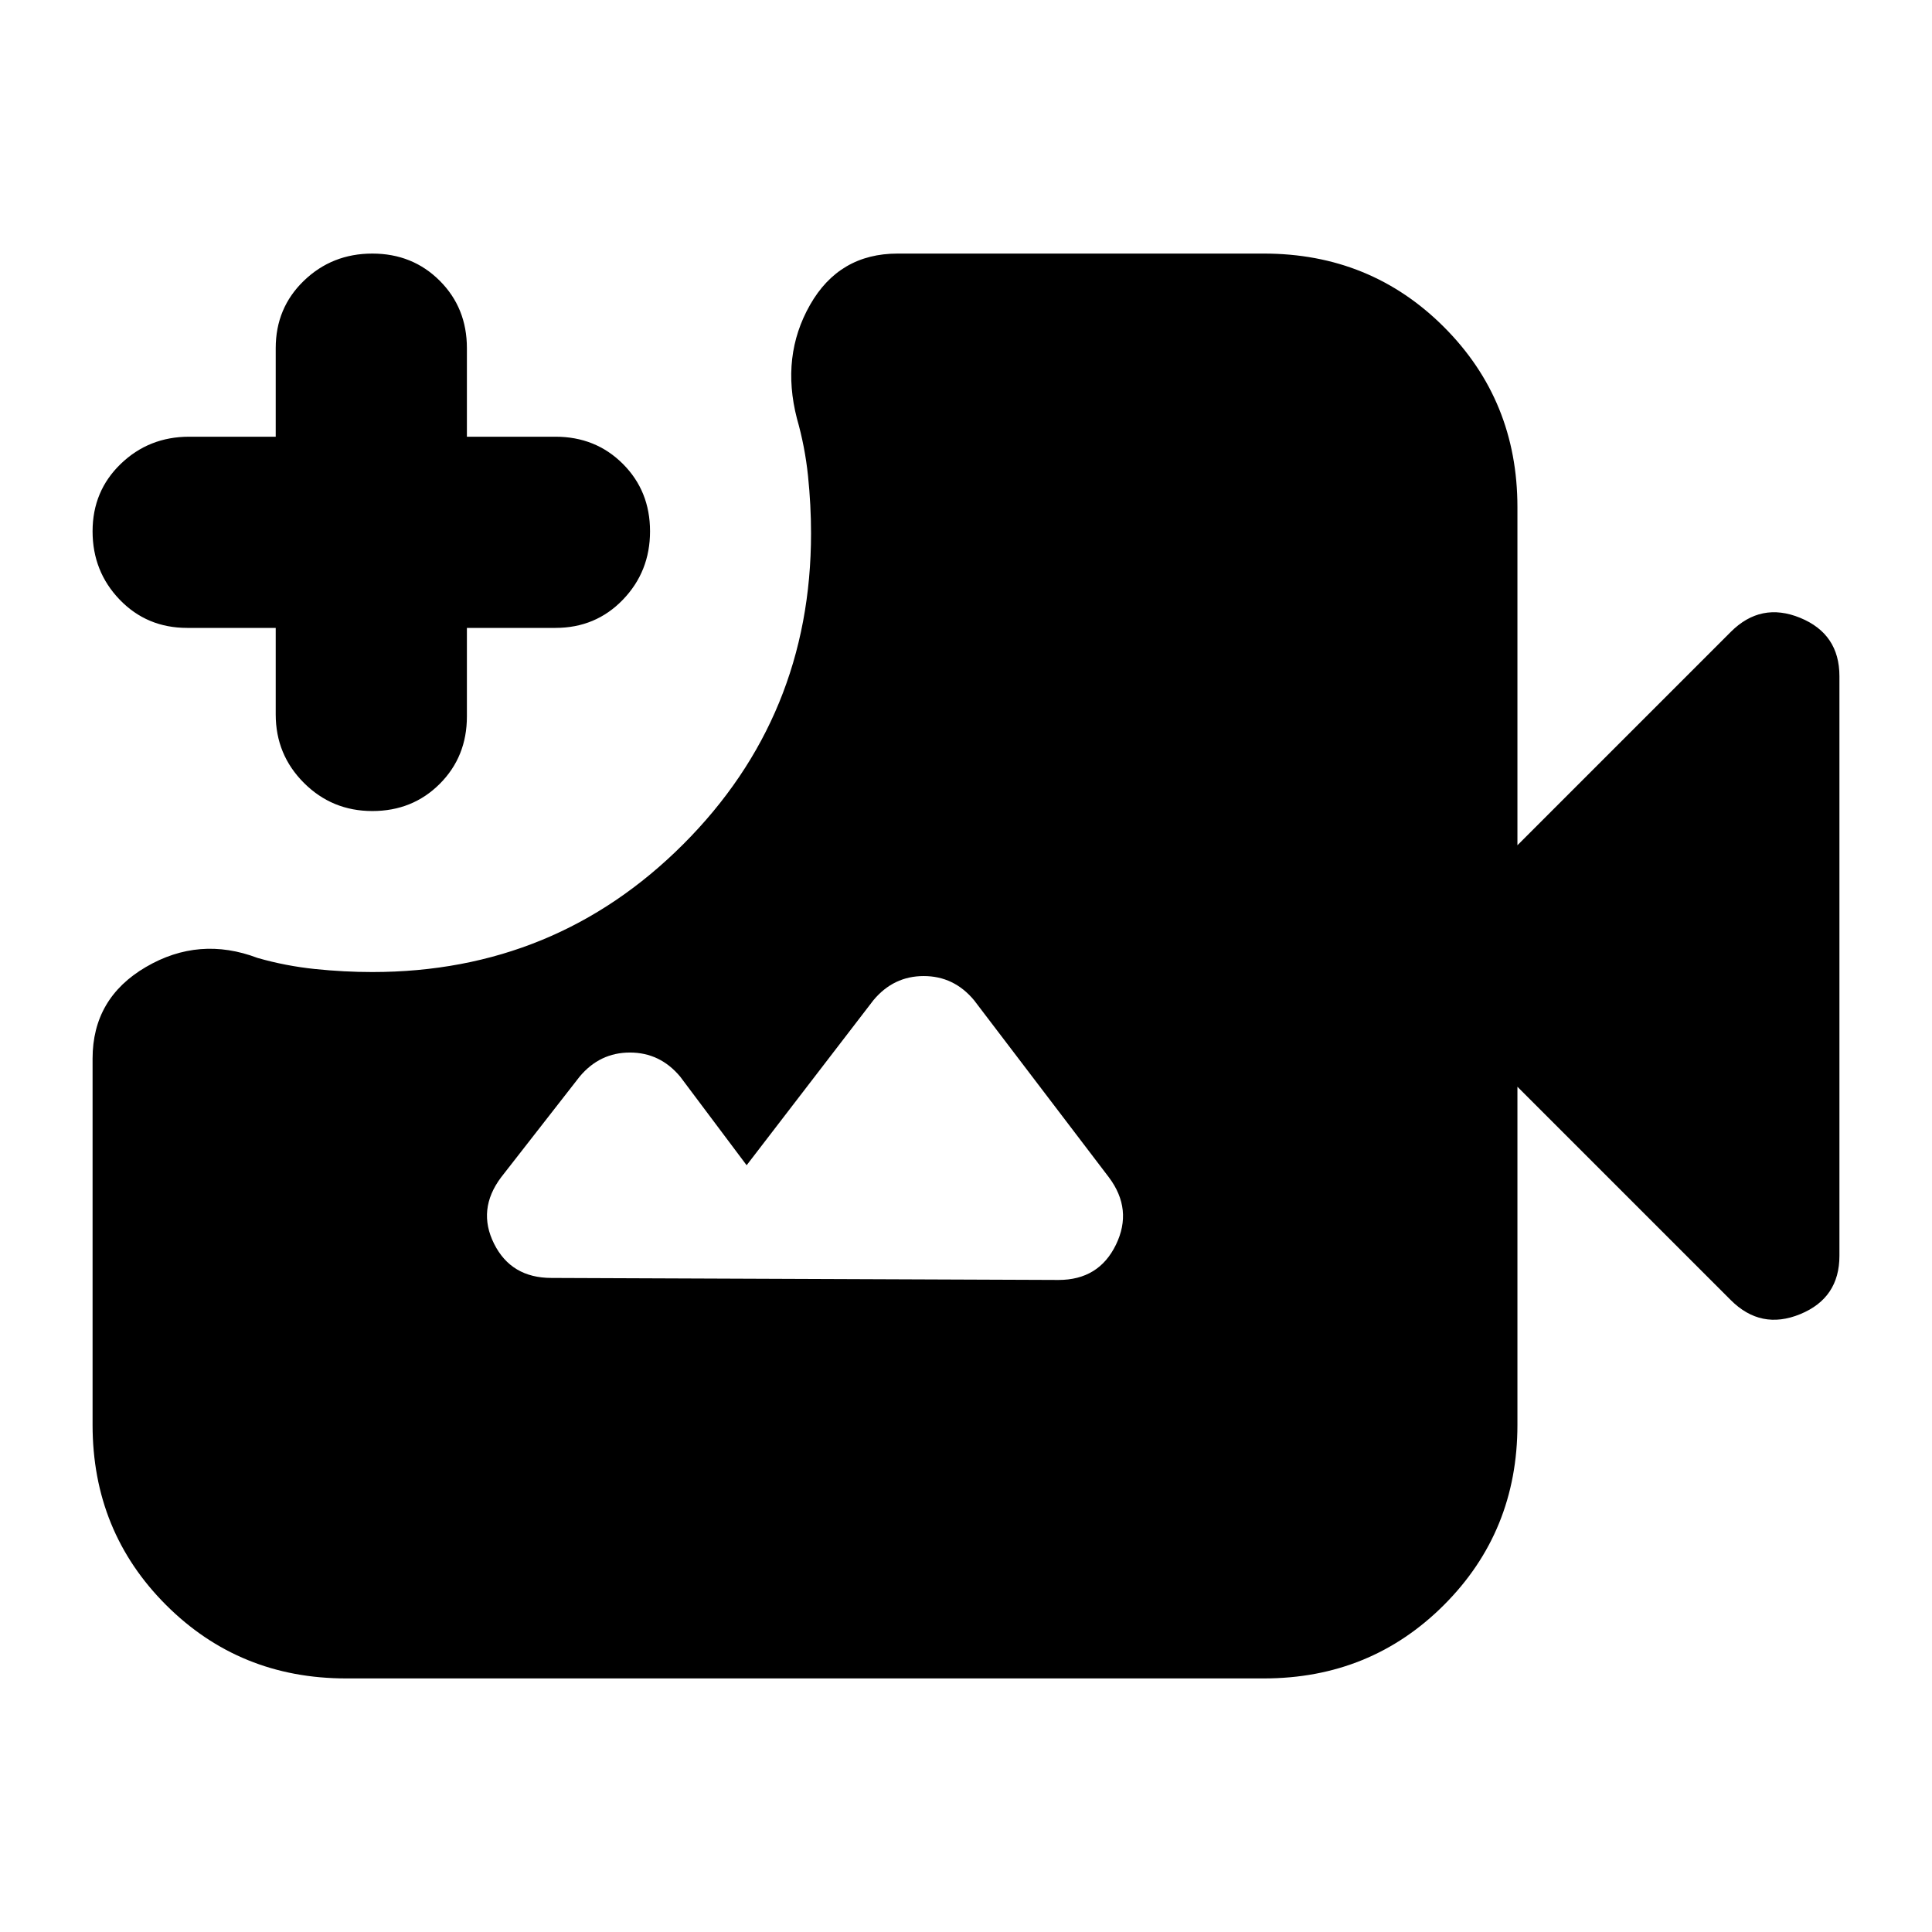 <svg xmlns="http://www.w3.org/2000/svg" height="24" viewBox="0 -960 960 960" width="24"><path d="M172-126q-53 0-89.5-36.5T46-252v-182q0-30 26.5-45.5T128-484q14 4 28.5 5.5T185-477q91 0 154.5-63.5T403-695q0-14-1.5-28.5T396-752q-8-31 6.5-56.5T446-834h182q53 0 89.5 36.5T754-708v168l106-106q15-15 34.5-7t19.5 29v288q0 21-19.5 29t-34.5-7L754-420v168q0 53-36.5 89.5T628-126H172Zm13-431q-20 0-34-14t-14-34v-43H93q-20 0-33.5-14T46-696q0-20 14-33.5T94-743h43v-44q0-20 14-33.5t34-13.5q20 0 33.5 13.5T232-787v44h44q20 0 33.5 13.5T323-696q0 20-13.5 34T276-648h-44v44q0 20-13.5 33.5T185-557Zm89 232 252 1q20 0 28.5-17.5T551-375l-67-88q-10-12-25-12t-25 12l-63 82-33-44q-10-12-25-12t-25 12l-39 50q-12 16-3.5 33t28.5 17Z"/></svg>